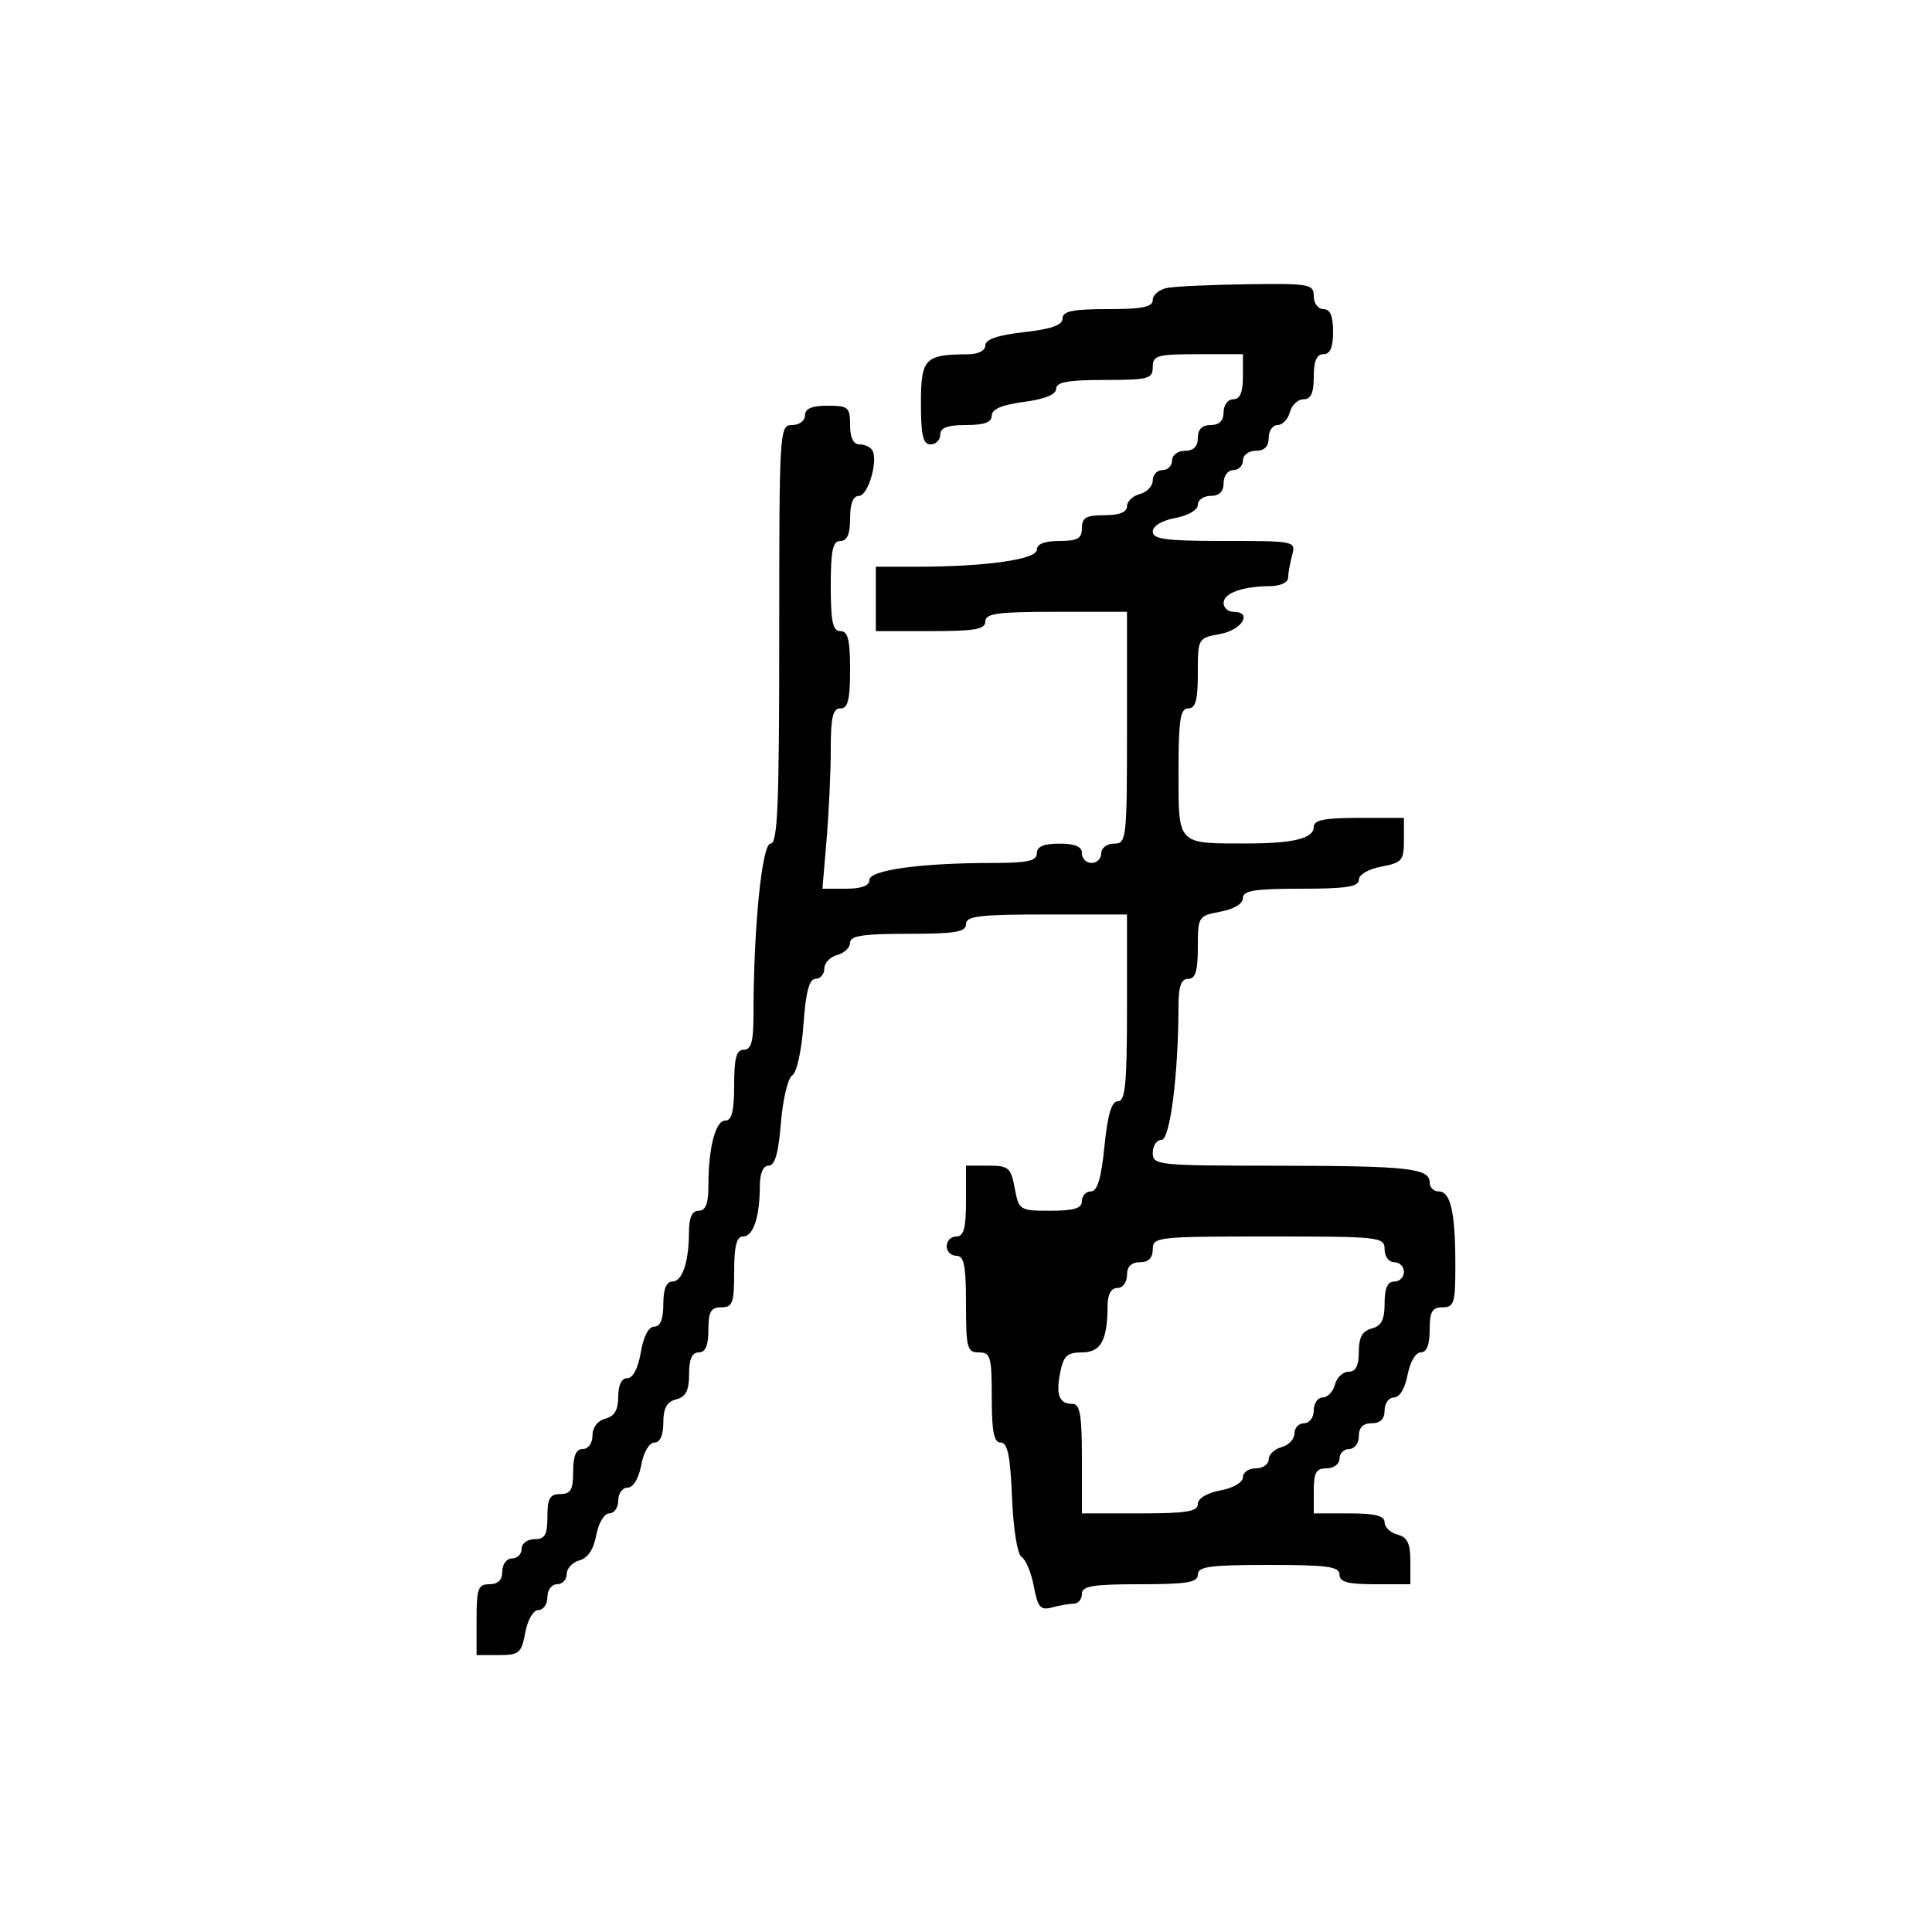 <svg xmlns="http://www.w3.org/2000/svg" width="300" height="300" viewBox="0 0 300 300" version="1.1">
  <defs/>
  <path d="M181.25,44.706 C182.488,44.467 188.113,44.211 193.75,44.136 C203.379,44.008 204,44.121 204,46 C204,47.111 204.667,48 205.5,48 C206.548,48 207,49.056 207,51.5 C207,53.944 206.548,55 205.5,55 C204.452,55 204,56.056 204,58.5 C204,61.036 203.561,62 202.406,62 C201.53,62 200.577,62.9 200.29,64 C200.002,65.1 199.144,66 198.383,66 C197.623,66 197,66.9 197,68 C197,69.333 196.333,70 195,70 C193.889,70 193,70.667 193,71.5 C193,72.325 192.325,73 191.5,73 C190.667,73 190,73.889 190,75 C190,76.333 189.333,77 188,77 C186.9,77 186,77.625 186,78.389 C186,79.184 184.505,80.058 182.5,80.434 C180.405,80.827 179,81.675 179,82.545 C179,83.731 181.056,84 190.117,84 C201.157,84 201.229,84.015 200.63,86.25 C200.299,87.487 200.021,89.063 200.014,89.75 C200.006,90.44 198.769,91.006 197.25,91.014 C192.968,91.035 190,92.101 190,93.617 C190,94.377 190.675,95 191.5,95 C194.549,95 192.923,97.792 189.5,98.434 C186.008,99.089 186,99.103 186,104.545 C186,108.727 185.65,110 184.5,110 C183.268,110 183,111.765 183,119.883 C183,125.669 182.93,128.438 184.279,129.763 C185.582,131.042 188.208,130.973 193.5,130.973 C200.86,130.973 204,130.198 204,128.383 C204,127.337 205.707,127 211,127 L218,127 L218,130.455 C218,133.611 217.698,133.966 214.5,134.566 C212.495,134.942 211,135.816 211,136.611 C211,137.693 209.013,138 202,138 C194.791,138 193,138.29 193,139.455 C193,140.325 191.595,141.173 189.5,141.566 C186.067,142.21 186,142.316 186,147.111 C186,150.79 185.629,152 184.5,152 C183.403,152 182.998,153.142 182.994,156.25 C182.979,166.859 181.688,177 180.352,177 C179.608,177 179,177.9 179,179 C179,180.93 179.671,181 198.25,181.014 C218.631,181.028 222,181.397 222,183.617 C222,184.377 222.623,185 223.383,185 C225.241,185 225.97,188.152 225.986,196.25 C225.999,202.338 225.804,203 224,203 C222.381,203 222,203.667 222,206.5 C222,208.82 221.532,210 220.611,210 C219.816,210 218.942,211.495 218.566,213.5 C218.173,215.595 217.325,217 216.455,217 C215.655,217 215,217.9 215,219 C215,220.333 214.333,221 213,221 C211.667,221 211,221.667 211,223 C211,224.111 210.333,225 209.5,225 C208.675,225 208,225.675 208,226.5 C208,227.333 207.111,228 206,228 C204.381,228 204,228.667 204,231.5 L204,235 L209.5,235 C213.516,235 215,235.373 215,236.383 C215,237.144 215.9,238.002 217,238.29 C218.532,238.69 219,239.654 219,242.406 L219,246 L213.5,246 C209.278,246 208,245.652 208,244.5 C208,243.258 206.111,243 197,243 C187.889,243 186,243.258 186,244.5 C186,245.722 184.333,246 177,246 C169.667,246 168,246.278 168,247.5 C168,248.325 167.438,249.006 166.75,249.014 C166.063,249.021 164.545,249.284 163.377,249.597 C161.557,250.085 161.151,249.619 160.535,246.336 C160.14,244.229 159.295,242.183 158.658,241.789 C157.976,241.368 157.355,237.561 157.147,232.537 C156.88,226.062 156.457,224 155.397,224 C154.334,224 154,222.327 154,217 C154,210.667 153.81,210 152,210 C150.178,210 150,209.333 150,202.5 C150,196.5 149.7,195 148.5,195 C147.675,195 147,194.325 147,193.5 C147,192.675 147.675,192 148.5,192 C149.652,192 150,190.722 150,186.5 L150,181 L153.455,181 C156.611,181 156.966,181.302 157.566,184.5 C158.21,187.933 158.316,188 163.111,188 C166.79,188 168,187.629 168,186.5 C168,185.675 168.629,185 169.399,185 C170.396,185 170.998,182.995 171.5,178 C172.002,173.005 172.604,171 173.601,171 C174.735,171 175,168.255 175,156.5 L175,142 L162.5,142 C152.056,142 150,142.247 150,143.5 C150,144.722 148.333,145 141,145 C134.004,145 132,145.308 132,146.383 C132,147.144 131.1,148.002 130,148.29 C128.9,148.577 128,149.53 128,150.406 C128,151.283 127.385,152 126.634,152 C125.656,152 125.124,154.017 124.76,159.113 C124.471,163.148 123.718,166.556 123.02,166.987 C122.344,167.406 121.551,170.73 121.258,174.374 C120.883,179.041 120.323,181 119.363,181 C118.495,181 117.995,182.18 117.986,184.25 C117.966,189 116.959,192 115.383,192 C114.373,192 114,193.484 114,197.5 C114,202.333 113.758,203 112,203 C110.381,203 110,203.667 110,206.5 C110,208.944 109.548,210 108.5,210 C107.462,210 107,211.043 107,213.383 C107,215.926 106.503,216.897 105,217.29 C103.544,217.671 103,218.654 103,220.906 C103,222.879 102.497,224 101.611,224 C100.816,224 99.942,225.495 99.566,227.5 C99.173,229.595 98.325,231 97.455,231 C96.655,231 96,231.9 96,233 C96,234.1 95.375,235 94.611,235 C93.825,235 92.947,236.469 92.587,238.39 C92.173,240.596 91.261,241.96 89.975,242.296 C88.889,242.58 88,243.53 88,244.406 C88,245.283 87.325,246 86.5,246 C85.667,246 85,246.889 85,248 C85,249.1 84.375,250 83.611,250 C82.816,250 81.942,251.495 81.566,253.5 C80.966,256.698 80.611,257 77.455,257 L74,257 L74,251.5 C74,246.667 74.242,246 76,246 C77.333,246 78,245.333 78,244 C78,242.889 78.667,242 79.5,242 C80.325,242 81,241.325 81,240.5 C81,239.667 81.889,239 83,239 C84.619,239 85,238.333 85,235.5 C85,232.667 85.381,232 87,232 C88.619,232 89,231.333 89,228.5 C89,226.056 89.452,225 90.5,225 C91.356,225 92,224.101 92,222.906 C92,221.654 92.803,220.603 94,220.29 C95.417,219.919 96,218.926 96,216.883 C96,215.067 96.522,214 97.412,214 C98.28,214 99.085,212.459 99.5,210 C99.915,207.541 100.72,206 101.588,206 C102.535,206 103,204.848 103,202.5 C103,200.187 103.469,199 104.383,199 C105.959,199 106.966,196 106.986,191.25 C106.996,189.034 107.477,188 108.5,188 C109.575,188 110,186.903 110,184.125 C110,178.228 111.096,174 112.625,174 C113.625,174 114,172.5 114,168.5 C114,164.278 114.348,163 115.5,163 C116.646,163 117,161.74 117,157.656 C117,144.166 118.31,131 119.652,131 C120.755,131 121,125.094 121,98.5 C121,66.667 121.041,66 123,66 C124.111,66 125,65.333 125,64.5 C125,63.452 126.056,63 128.5,63 C131.722,63 132,63.238 132,66 C132,67.945 132.507,69 133.441,69 C134.234,69 135.132,69.404 135.437,69.897 C136.409,71.47 134.804,77 133.375,77 C132.47,77 132,78.197 132,80.5 C132,82.944 131.548,84 130.5,84 C129.31,84 129,85.444 129,91 C129,96.556 129.31,98 130.5,98 C131.667,98 132,99.333 132,104 C132,108.667 131.667,110 130.5,110 C129.324,110 129,111.372 129,116.349 C129,119.841 128.709,126.141 128.353,130.349 L127.707,138 L131.353,138 C133.758,138 135,137.538 135,136.642 C135,135.103 142.989,134 154.147,134 C159.572,134 161,133.687 161,132.5 C161,131.452 162.056,131 164.5,131 C166.944,131 168,131.452 168,132.5 C168,133.325 168.675,134 169.5,134 C170.325,134 171,133.325 171,132.5 C171,131.667 171.889,131 173,131 C174.926,131 175,130.333 175,113 L175,95 L164,95 C154.889,95 153,95.258 153,96.5 C153,97.716 151.389,98 144.5,98 L136,98 L136,88 L142.353,88 C153.045,88 161,86.873 161,85.358 C161,84.473 162.219,84 164.5,84 C167.333,84 168,83.619 168,82 C168,80.381 168.667,80 171.5,80 C173.813,80 175,79.531 175,78.617 C175,77.856 175.9,76.998 177,76.71 C178.1,76.423 179,75.47 179,74.594 C179,73.717 179.675,73 180.5,73 C181.325,73 182,72.325 182,71.5 C182,70.667 182.889,70 184,70 C185.333,70 186,69.333 186,68 C186,66.667 186.667,66 188,66 C189.333,66 190,65.333 190,64 C190,62.889 190.667,62 191.5,62 C192.548,62 193,60.944 193,58.5 L193,55 L186,55 C179.667,55 179,55.19 179,57 C179,58.822 178.333,59 171.5,59 C165.813,59 164,59.331 164,60.371 C164,61.261 162.246,61.975 159,62.406 C155.576,62.86 154,63.531 154,64.534 C154,65.578 152.847,66 150,66 C147.111,66 146,66.417 146,67.5 C146,68.325 145.325,69 144.5,69 C143.323,69 143,67.624 143,62.617 C143,55.676 143.6,55.047 150.25,55.014 C151.906,55.005 153,54.455 153,53.629 C153,52.696 154.915,52.042 159,51.58 C163.263,51.097 165,50.481 165,49.45 C165,48.321 166.551,48 172,48 C177.404,48 179,47.674 179,46.57 C179,45.783 180.012,44.944 181.25,44.706 Z M179,194 C179,195.333 178.333,196 177,196 C175.667,196 175,196.667 175,198 C175,199.111 174.333,200 173.5,200 C172.534,200 171.995,200.978 171.986,202.75 C171.96,208.152 170.945,210 168.008,210 C165.723,210 165.144,210.532 164.629,213.103 C163.926,216.62 164.47,218 166.559,218 C167.701,218 168,219.766 168,226.5 L168,235 L177,235 C184.209,235 186,234.71 186,233.545 C186,232.675 187.405,231.827 189.5,231.434 C191.505,231.058 193,230.184 193,229.389 C193,228.625 193.9,228 195,228 C196.1,228 197,227.377 197,226.617 C197,225.856 197.9,224.998 199,224.71 C200.1,224.423 201,223.47 201,222.594 C201,221.717 201.675,221 202.5,221 C203.333,221 204,220.111 204,219 C204,217.9 204.623,217 205.383,217 C206.144,217 207.002,216.1 207.29,215 C207.577,213.9 208.53,213 209.406,213 C210.521,213 211,212.07 211,209.906 C211,207.654 211.544,206.671 213,206.29 C214.503,205.897 215,204.926 215,202.383 C215,200.043 215.462,199 216.5,199 C217.325,199 218,198.325 218,197.5 C218,196.675 217.325,196 216.5,196 C215.667,196 215,195.111 215,194 C215,192.074 214.333,192 197,192 C179.667,192 179,192.074 179,194 Z"/>
</svg>

